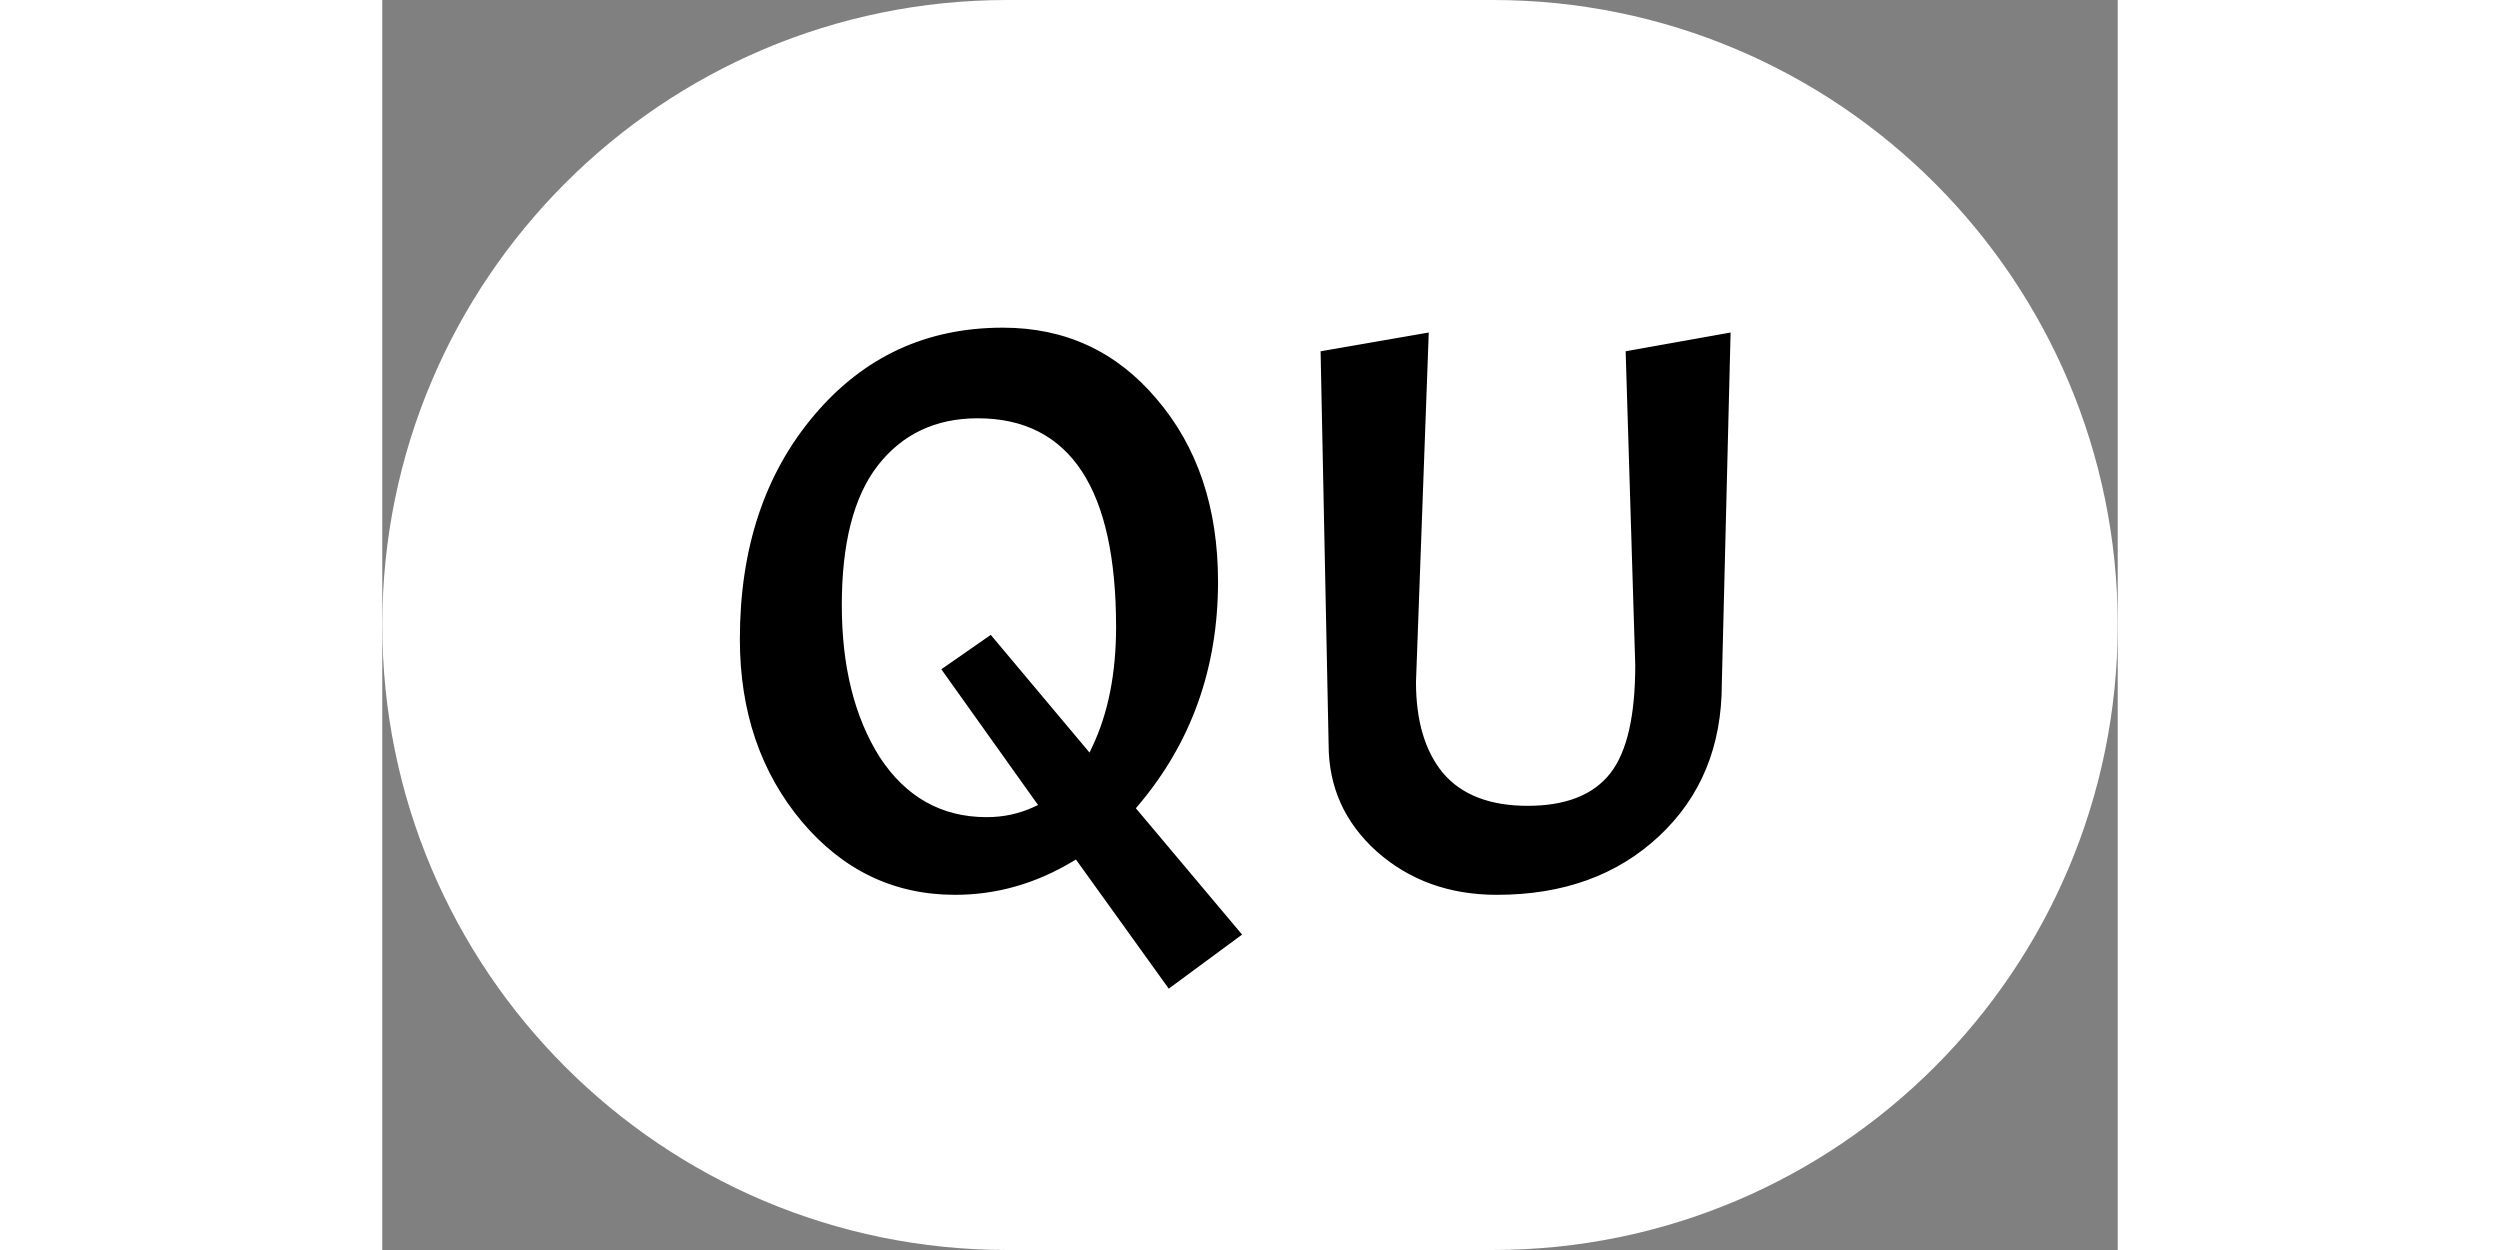 <svg width="40px" height="20px" viewBox="0 0 429 309" fill="none" xmlns="http://www.w3.org/2000/svg">
<rect x="0" y="0" width="429" height="309" fill="#808080" stroke="none"/>
<path d="M154.5 5H274.5C357.067 5 424 71.933 424 154.5C424 237.067 357.067 304 274.5 304H154.5C71.933 304 5 237.067 5 154.5C5 71.933 71.933 5 154.5 5Z" fill="white" stroke="white" stroke-width="10"/>
<mask id="path-2-outside-1_87_1105" maskUnits="userSpaceOnUse" x="86" y="79" width="250" height="169" fill="black">
<rect fill="white" x="86" y="79" width="250" height="169"/>
<path d="M153.395 80C169.128 80 182.061 86 192.195 98C202.461 110 207.595 125.267 207.595 143.8C207.595 165.4 200.928 184.067 187.595 199.8L213.995 231.2L194.195 245.8L171.195 213.8C161.861 219.4 151.995 222.2 141.595 222.2C126.261 222.2 113.395 216.067 102.995 203.8C92.594 191.4 87.394 176.133 87.394 158C87.394 135.333 93.594 116.667 105.995 102C118.395 87.333 134.195 80 153.395 80ZM180.395 155C180.395 121.267 169.328 104.4 147.195 104.4C137.061 104.4 129.061 108.2 123.195 115.8C117.461 123.267 114.595 134.533 114.595 149.6C114.595 164.533 117.661 176.867 123.795 186.6C130.061 196.2 138.595 201 149.395 201C153.395 201 157.128 200.2 160.595 198.6L136.795 165.2L150.595 155.6L174.595 184.2C178.461 176.067 180.395 166.333 180.395 155ZM275.532 222.2C263.532 222.2 253.399 218.533 245.132 211.2C236.999 203.867 232.932 194.8 232.932 184L230.932 86L259.732 81L256.532 168.6C256.532 177.933 258.665 185.2 262.932 190.4C267.332 195.6 274.065 198.2 283.132 198.2C292.199 198.2 298.732 195.667 302.732 190.6C306.732 185.533 308.732 176.8 308.732 164.4L306.332 86L334.332 81L332.132 169C332.132 184.733 326.865 197.533 316.332 207.4C305.799 217.267 292.199 222.2 275.532 222.2Z"/>
</mask>
<path d="M153.395 80C169.128 80 182.061 86 192.195 98C202.461 110 207.595 125.267 207.595 143.8C207.595 165.4 200.928 184.067 187.595 199.8L213.995 231.2L194.195 245.8L171.195 213.8C161.861 219.4 151.995 222.2 141.595 222.2C126.261 222.2 113.395 216.067 102.995 203.8C92.594 191.4 87.394 176.133 87.394 158C87.394 135.333 93.594 116.667 105.995 102C118.395 87.333 134.195 80 153.395 80ZM180.395 155C180.395 121.267 169.328 104.4 147.195 104.4C137.061 104.4 129.061 108.2 123.195 115.8C117.461 123.267 114.595 134.533 114.595 149.6C114.595 164.533 117.661 176.867 123.795 186.6C130.061 196.2 138.595 201 149.395 201C153.395 201 157.128 200.2 160.595 198.6L136.795 165.2L150.595 155.6L174.595 184.2C178.461 176.067 180.395 166.333 180.395 155ZM275.532 222.2C263.532 222.2 253.399 218.533 245.132 211.2C236.999 203.867 232.932 194.8 232.932 184L230.932 86L259.732 81L256.532 168.6C256.532 177.933 258.665 185.2 262.932 190.4C267.332 195.6 274.065 198.2 283.132 198.2C292.199 198.2 298.732 195.667 302.732 190.6C306.732 185.533 308.732 176.8 308.732 164.4L306.332 86L334.332 81L332.132 169C332.132 184.733 326.865 197.533 316.332 207.4C305.799 217.267 292.199 222.2 275.532 222.2Z" fill="black"/>
<path d="M192.195 98L191.43 98.645L191.435 98.65L192.195 98ZM187.595 199.8L186.832 199.153L186.286 199.797L186.829 200.444L187.595 199.8ZM213.995 231.2L214.588 232.005L215.446 231.372L214.76 230.556L213.995 231.2ZM194.195 245.8L193.383 246.384L193.973 247.206L194.788 246.605L194.195 245.8ZM171.195 213.8L172.007 213.216L171.469 212.469L170.68 212.943L171.195 213.8ZM102.995 203.8L102.228 204.443L102.232 204.447L102.995 203.8ZM123.195 115.8L122.403 115.189L122.401 115.191L123.195 115.8ZM123.795 186.6L122.948 187.133L122.953 187.14L122.957 187.147L123.795 186.6ZM160.595 198.6L161.014 199.508L162.109 199.002L161.409 198.02L160.595 198.6ZM136.795 165.2L136.223 164.379L135.393 164.957L135.98 165.78L136.795 165.2ZM150.595 155.6L151.361 154.957L150.773 154.257L150.023 154.779L150.595 155.6ZM174.595 184.2L173.829 184.843L174.829 186.035L175.498 184.629L174.595 184.2ZM153.395 81C168.834 81 181.488 86.871 191.431 98.645L192.959 97.355C182.635 85.129 169.422 79 153.395 79V81ZM191.435 98.65C201.52 110.438 206.595 125.461 206.595 143.8H208.595C208.595 125.072 203.402 109.562 192.954 97.35L191.435 98.65ZM206.595 143.8C206.595 165.175 200.004 183.61 186.832 199.153L188.357 200.447C201.852 184.523 208.595 165.625 208.595 143.8H206.595ZM186.829 200.444L213.229 231.844L214.76 230.556L188.36 199.156L186.829 200.444ZM213.401 230.395L193.601 244.995L194.788 246.605L214.588 232.005L213.401 230.395ZM195.007 245.216L172.007 213.216L170.383 214.384L193.383 246.384L195.007 245.216ZM170.68 212.943C161.495 218.454 151.805 221.2 141.595 221.2V223.2C152.184 223.2 162.228 220.346 171.709 214.657L170.68 212.943ZM141.595 221.2C126.571 221.2 113.978 215.208 103.757 203.153L102.232 204.447C112.811 216.925 125.951 223.2 141.595 223.2V221.2ZM103.761 203.157C93.53 190.959 88.394 175.928 88.394 158H86.394C86.394 176.338 91.659 191.841 102.228 204.443L103.761 203.157ZM88.394 158C88.394 135.525 94.537 117.1 106.758 102.646L105.231 101.354C92.652 116.233 86.394 135.142 86.394 158H88.394ZM106.758 102.646C118.968 88.204 134.489 81 153.395 81V79C133.9 79 117.821 86.463 105.231 101.354L106.758 102.646ZM181.395 155C181.395 138.056 178.621 125.174 172.931 116.501C167.192 107.755 158.559 103.4 147.195 103.4V105.4C157.963 105.4 165.93 109.478 171.258 117.599C176.635 125.793 179.395 138.211 179.395 155H181.395ZM147.195 103.4C136.771 103.4 128.471 107.328 122.403 115.189L123.986 116.411C129.652 109.072 137.351 105.4 147.195 105.4V103.4ZM122.401 115.191C116.475 122.91 113.595 134.436 113.595 149.6H115.595C115.595 134.631 118.448 123.624 123.988 116.409L122.401 115.191ZM113.595 149.6C113.595 164.667 116.689 177.199 122.948 187.133L124.641 186.067C118.634 176.534 115.595 164.4 115.595 149.6H113.595ZM122.957 187.147C129.395 197.009 138.233 202 149.395 202V200C138.956 200 130.728 195.391 124.632 186.053L122.957 187.147ZM149.395 202C153.532 202 157.409 201.171 161.014 199.508L160.175 197.692C156.846 199.229 153.257 200 149.395 200V202ZM161.409 198.02L137.609 164.62L135.98 165.78L159.78 199.18L161.409 198.02ZM137.366 166.021L151.166 156.421L150.023 154.779L136.223 164.379L137.366 166.021ZM149.829 156.243L173.829 184.843L175.361 183.557L151.361 154.957L149.829 156.243ZM175.498 184.629C179.442 176.332 181.395 166.445 181.395 155H179.395C179.395 166.222 177.48 175.801 173.691 183.771L175.498 184.629ZM245.132 211.2L244.462 211.943L244.468 211.948L245.132 211.2ZM232.932 184H233.932V183.99L233.932 183.98L232.932 184ZM230.932 86L230.761 85.015L229.915 85.162L229.932 86.02L230.932 86ZM259.732 81L260.731 81.037L260.776 79.804L259.561 80.015L259.732 81ZM256.532 168.6L255.533 168.563L255.532 168.582V168.6H256.532ZM262.932 190.4L262.159 191.034L262.164 191.04L262.169 191.046L262.932 190.4ZM302.732 190.6L303.517 191.22L303.517 191.22L302.732 190.6ZM308.732 164.4H309.732V164.385L309.732 164.369L308.732 164.4ZM306.332 86L306.156 85.016L305.306 85.167L305.333 86.031L306.332 86ZM334.332 81L335.332 81.025L335.362 79.8L334.156 80.016L334.332 81ZM332.132 169L331.132 168.975L331.132 168.987V169H332.132ZM316.332 207.4L317.016 208.13L317.016 208.13L316.332 207.4ZM275.532 221.2C263.754 221.2 253.863 217.608 245.796 210.452L244.468 211.948C252.934 219.458 263.31 223.2 275.532 223.2V221.2ZM245.802 210.457C237.875 203.311 233.932 194.512 233.932 184H231.932C231.932 195.088 236.122 204.423 244.462 211.943L245.802 210.457ZM233.932 183.98L231.932 85.98L229.932 86.02L231.932 184.02L233.932 183.98ZM231.103 86.985L259.903 81.985L259.561 80.015L230.761 85.015L231.103 86.985ZM258.733 80.963L255.533 168.563L257.531 168.637L260.731 81.037L258.733 80.963ZM255.532 168.6C255.532 178.076 257.698 185.597 262.159 191.034L263.705 189.766C259.633 184.803 257.532 177.791 257.532 168.6H255.532ZM262.169 191.046C266.817 196.539 273.875 199.2 283.132 199.2V197.2C274.256 197.2 267.847 194.661 263.695 189.754L262.169 191.046ZM283.132 199.2C292.374 199.2 299.259 196.613 303.517 191.22L301.947 189.98C298.205 194.72 292.023 197.2 283.132 197.2V199.2ZM303.517 191.22C307.736 185.875 309.732 176.847 309.732 164.4H307.732C307.732 176.753 305.728 185.192 301.947 189.98L303.517 191.22ZM309.732 164.369L307.332 85.969L305.333 86.031L307.733 164.431L309.732 164.369ZM306.508 86.984L334.508 81.984L334.156 80.016L306.156 85.016L306.508 86.984ZM333.332 80.975L331.132 168.975L333.132 169.025L335.332 81.025L333.332 80.975ZM331.132 169C331.132 184.485 325.961 197.011 315.648 206.67L317.016 208.13C327.77 198.056 333.132 184.982 333.132 169H331.132ZM315.648 206.67C305.329 216.336 291.987 221.2 275.532 221.2V223.2C292.41 223.2 306.268 218.197 317.016 208.13L315.648 206.67Z" fill="white" mask="url(#path-2-outside-1_87_1105)"/>
</svg>
